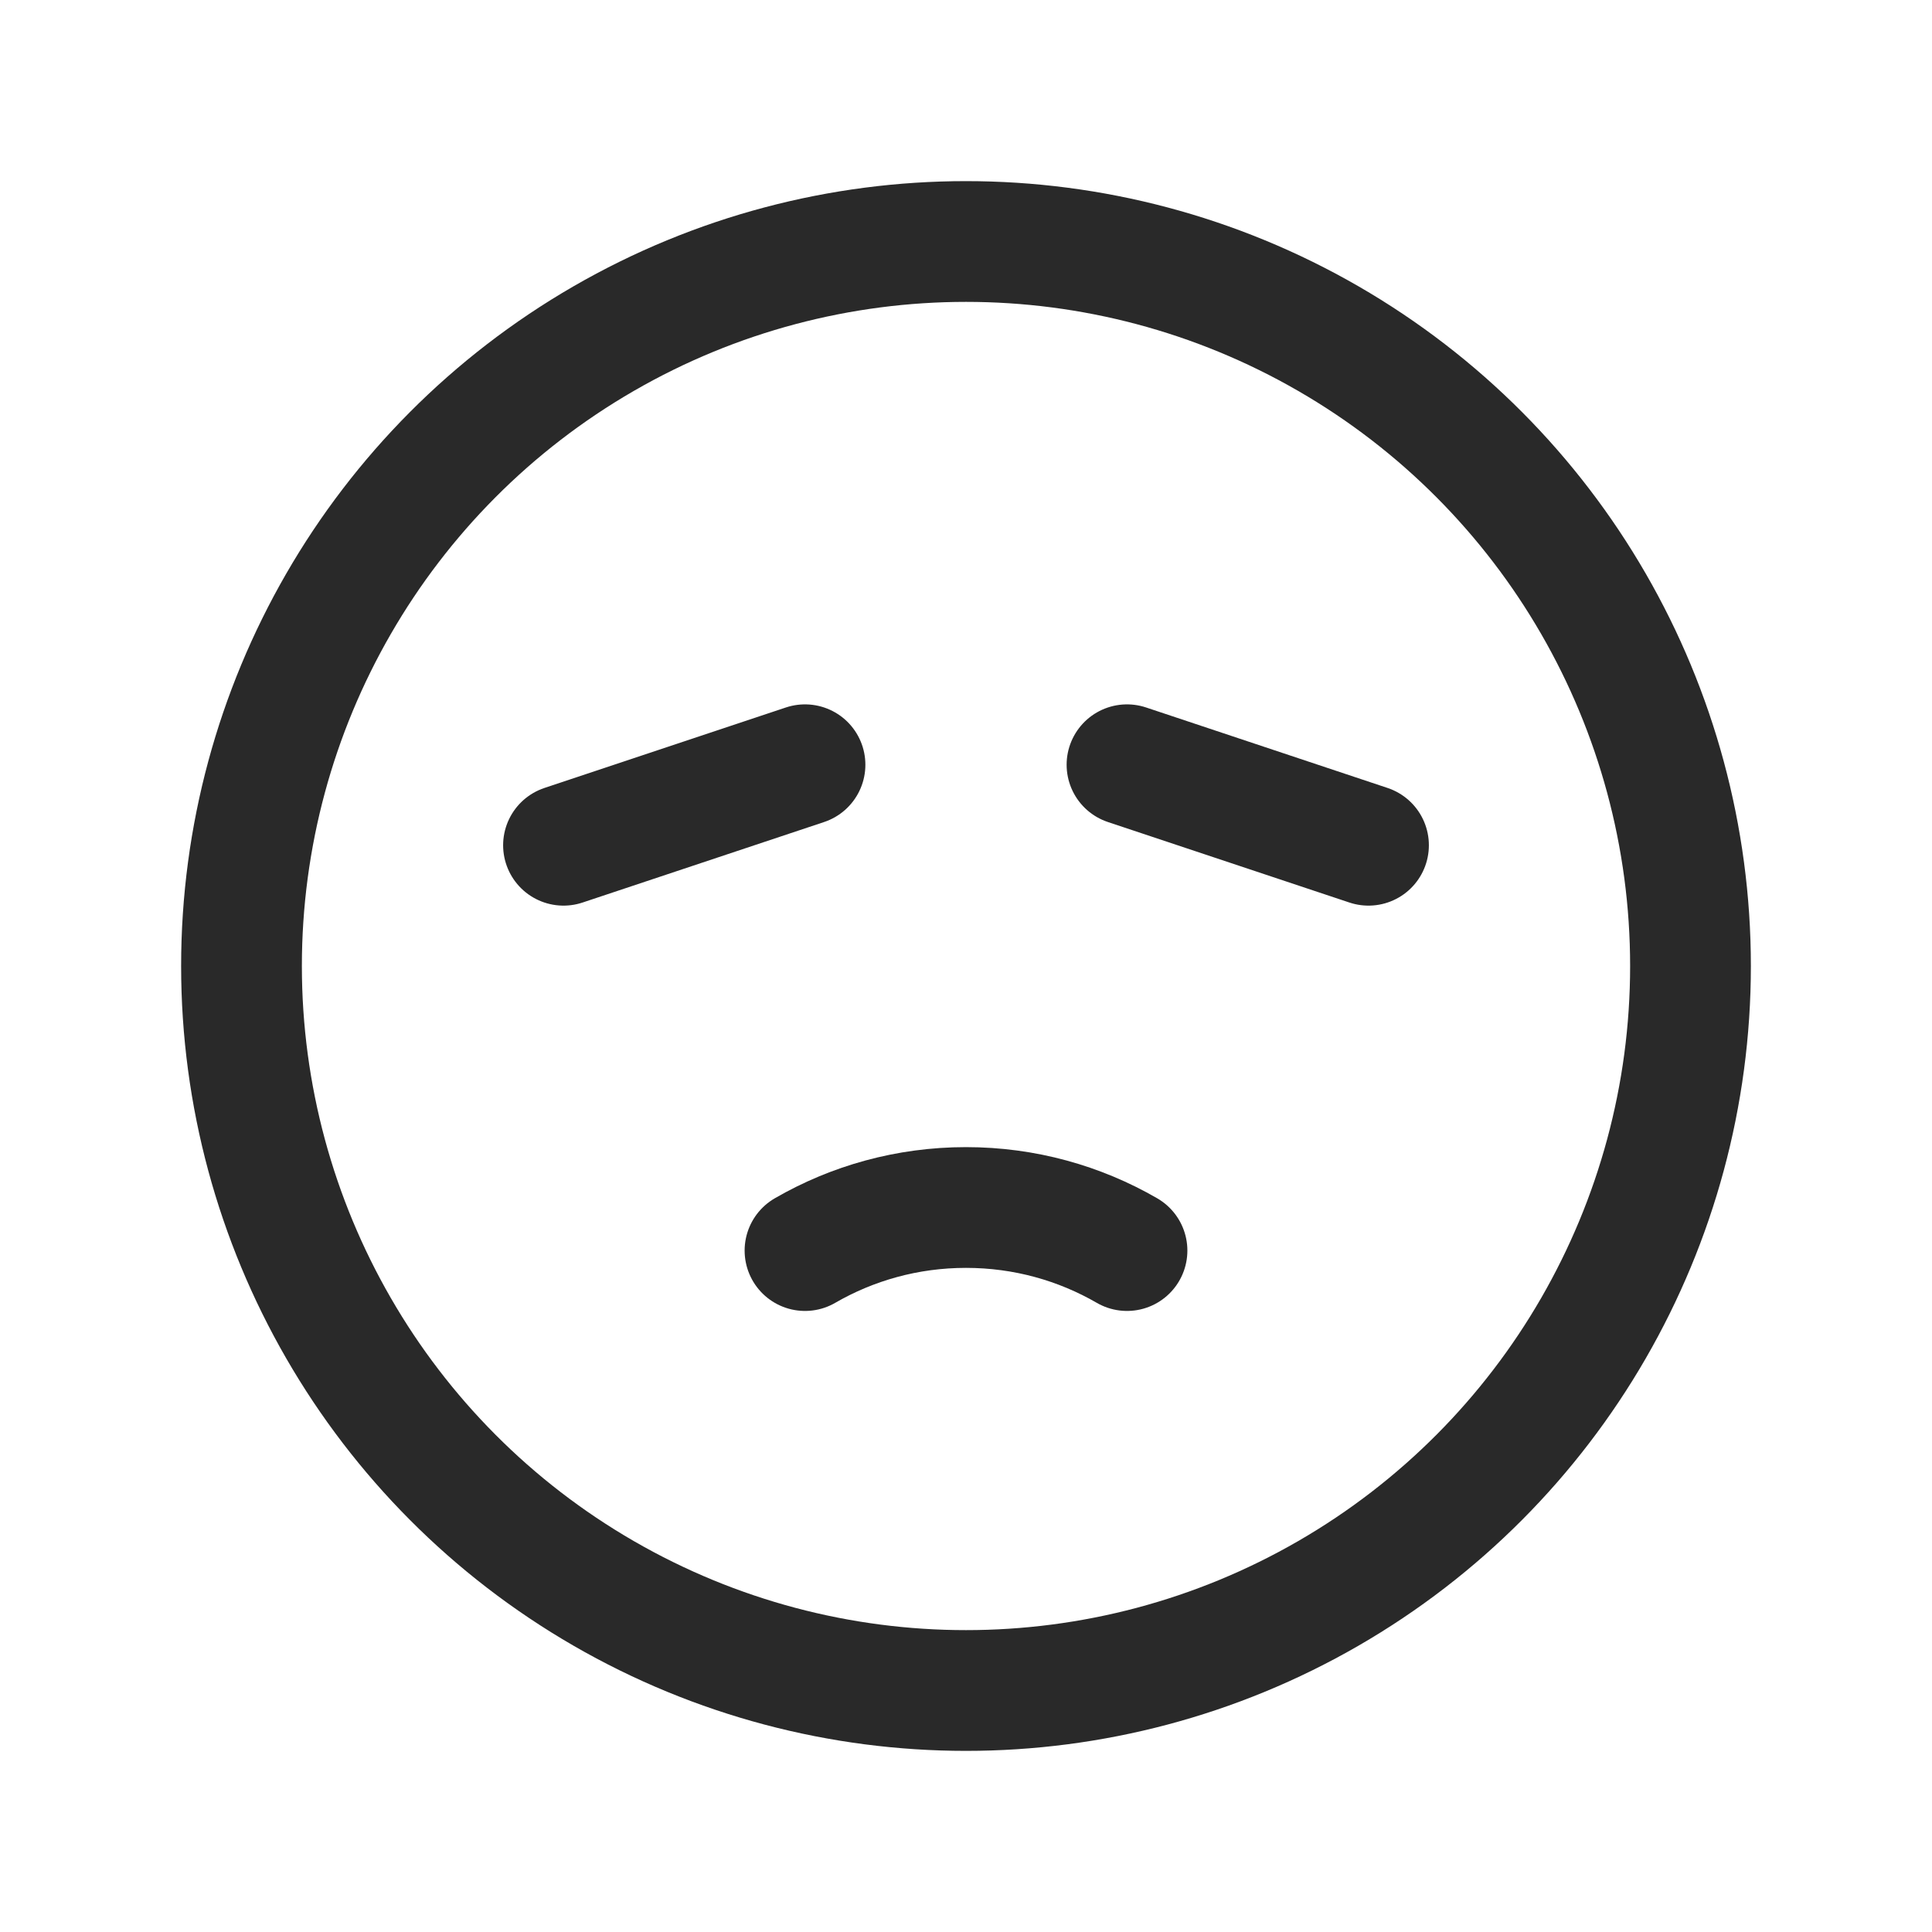 <svg width="24" height="24" viewBox="0 0 24 24" fill="none" xmlns="http://www.w3.org/2000/svg">
<circle cx="12" cy="12" r="9" stroke="#292929" stroke-width="1.5" stroke-linecap="round" stroke-linejoin="round"/>
<path d="M10 15.535C10.588 15.195 11.271 15 12 15C12.729 15 13.412 15.195 14 15.535" stroke="#292929" stroke-width="1.5" stroke-linecap="round" stroke-linejoin="round"/>
<path d="M17 10.5L14 9.5" stroke="#292929" stroke-width="1.5" stroke-linecap="round" stroke-linejoin="round"/>
<path d="M10 9.5L7 10.5" stroke="#292929" stroke-width="1.5" stroke-linecap="round" stroke-linejoin="round"/>
</svg>

